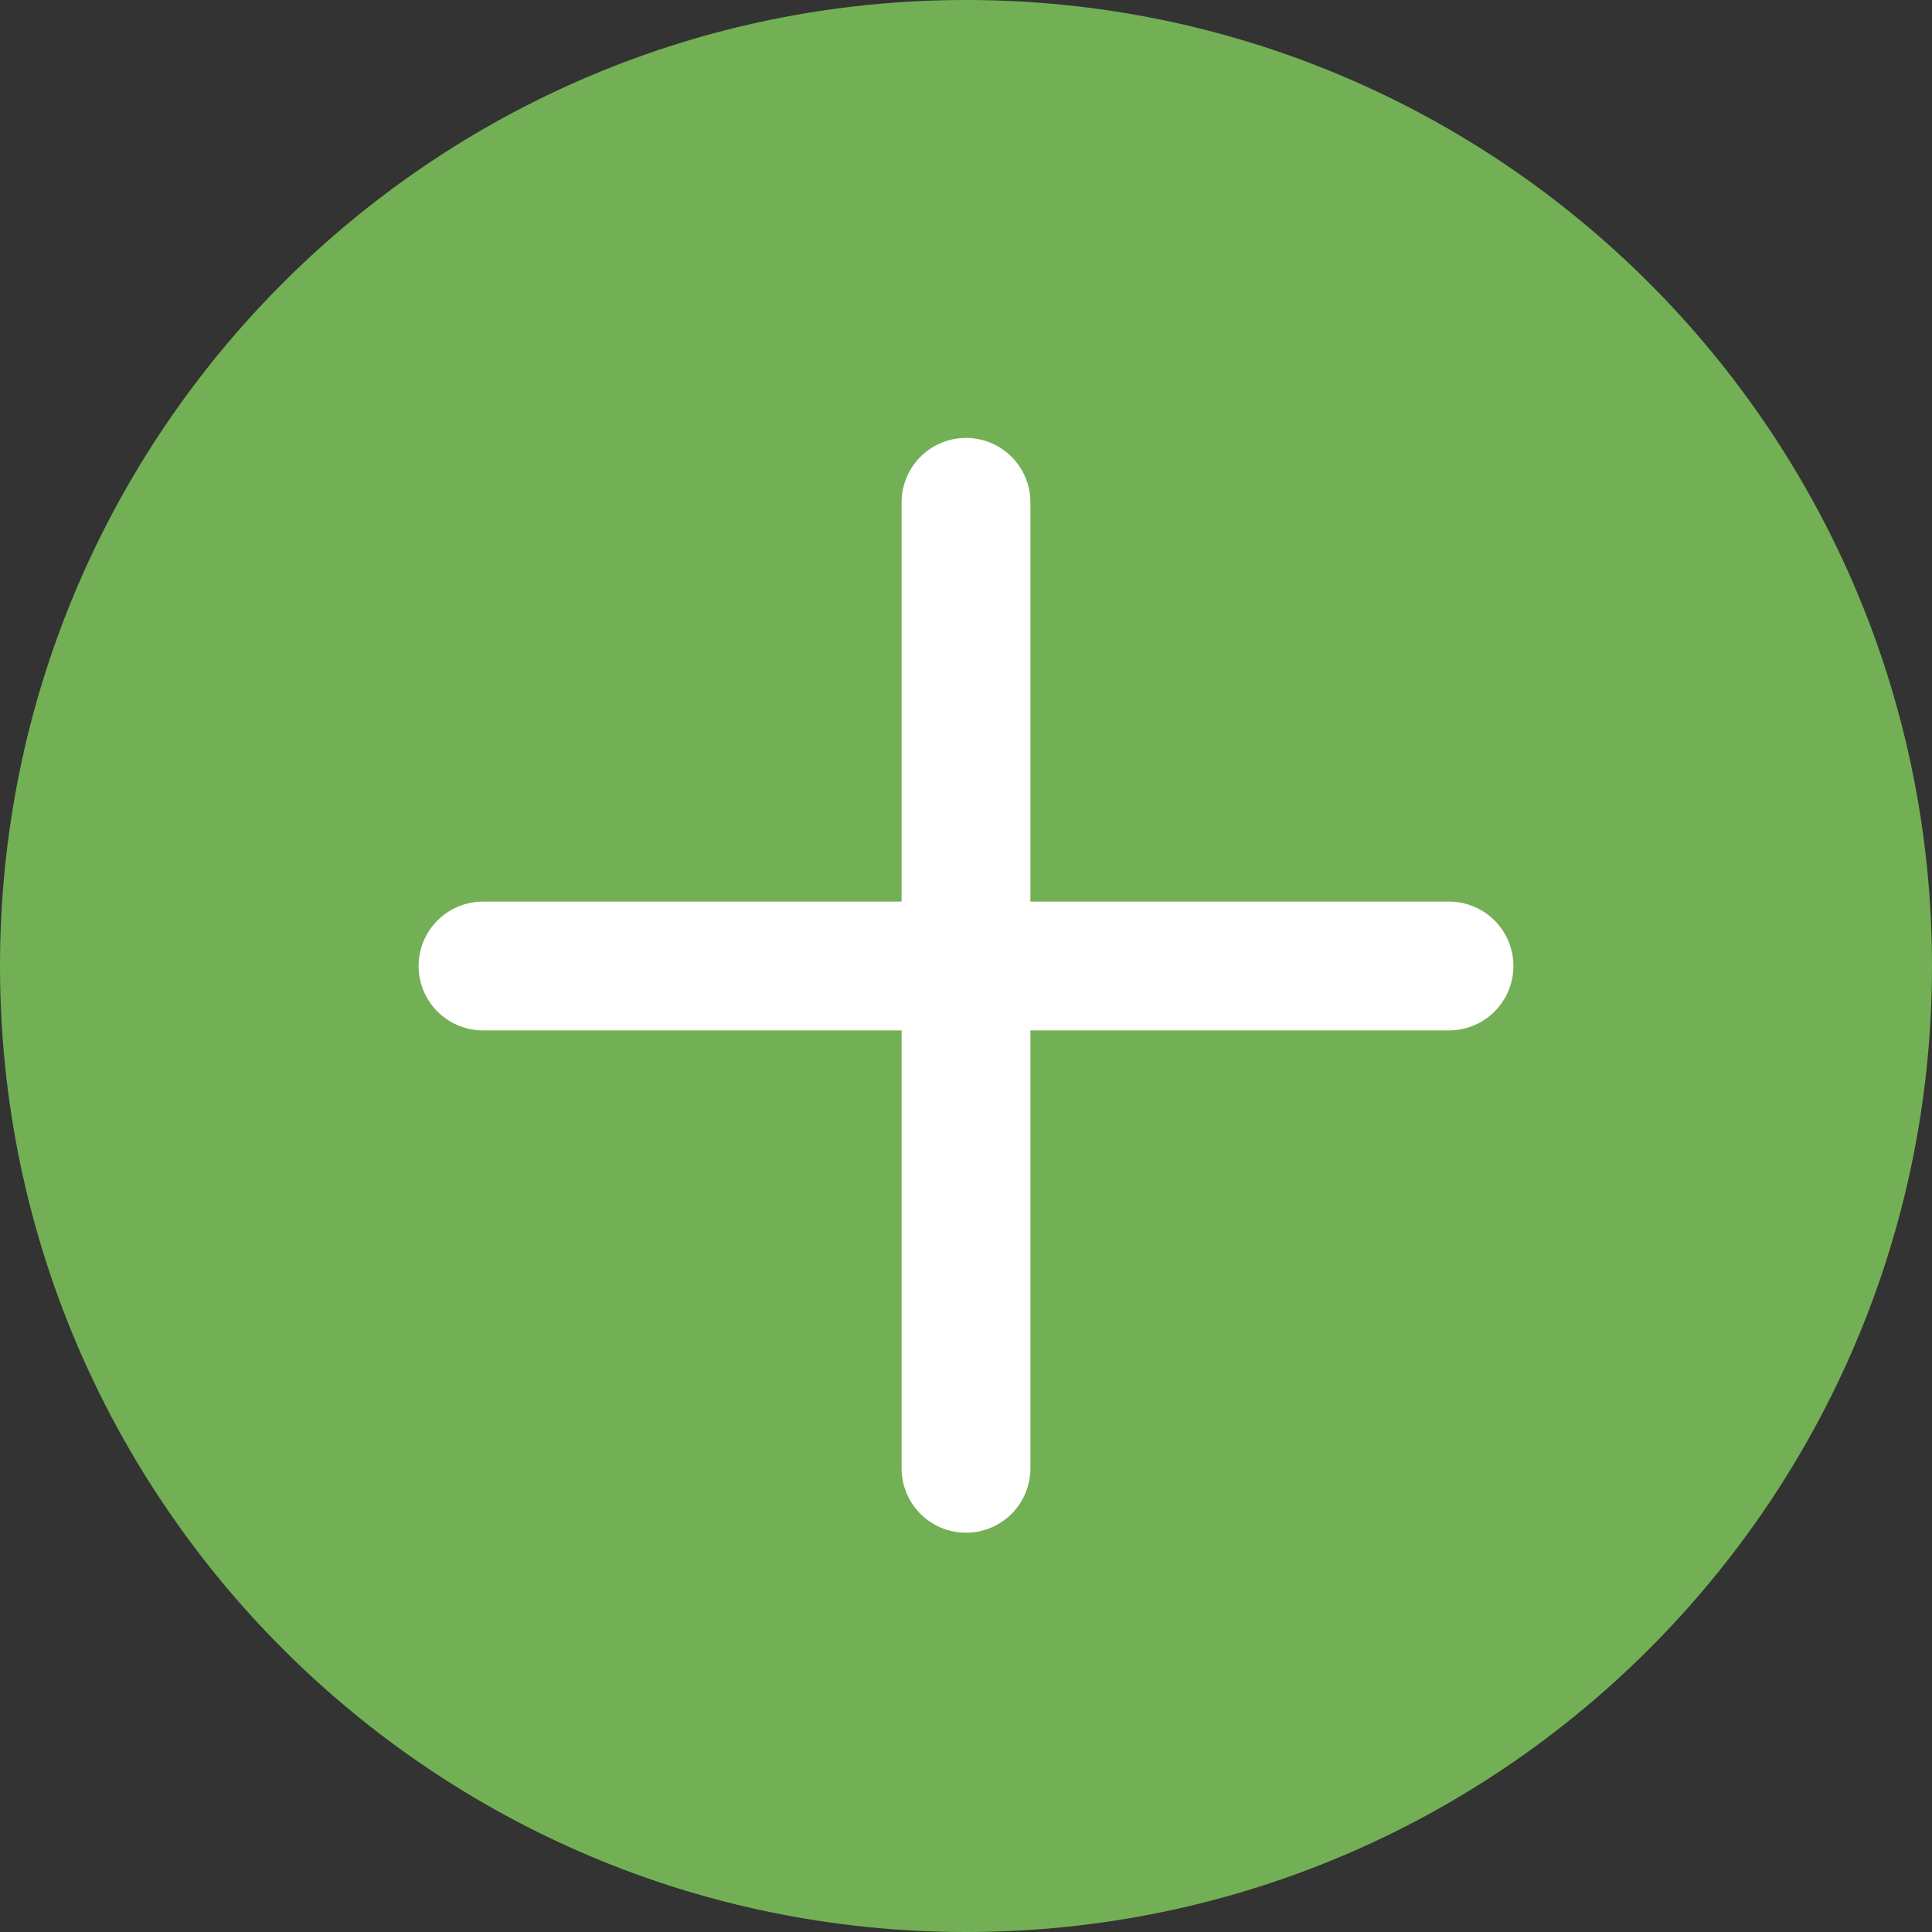 <svg width="30" height="30" xmlns="http://www.w3.org/2000/svg"><rect width="100%" height="100%" fill="#333333" stroke="none"/><path d="M15 30c8.284 0 15-6.716 15-15 0-8.284-6.716-15-15-15C6.716 0 0 6.716 0 15c0 8.284 6.716 15 15 15z" fill="#73B055"/><path d="M15 7.8v15m7.5-7.8h-15" stroke="#fff" stroke-width="2" stroke-miterlimit="10" stroke-linecap="round" stroke-linejoin="round"/></svg>